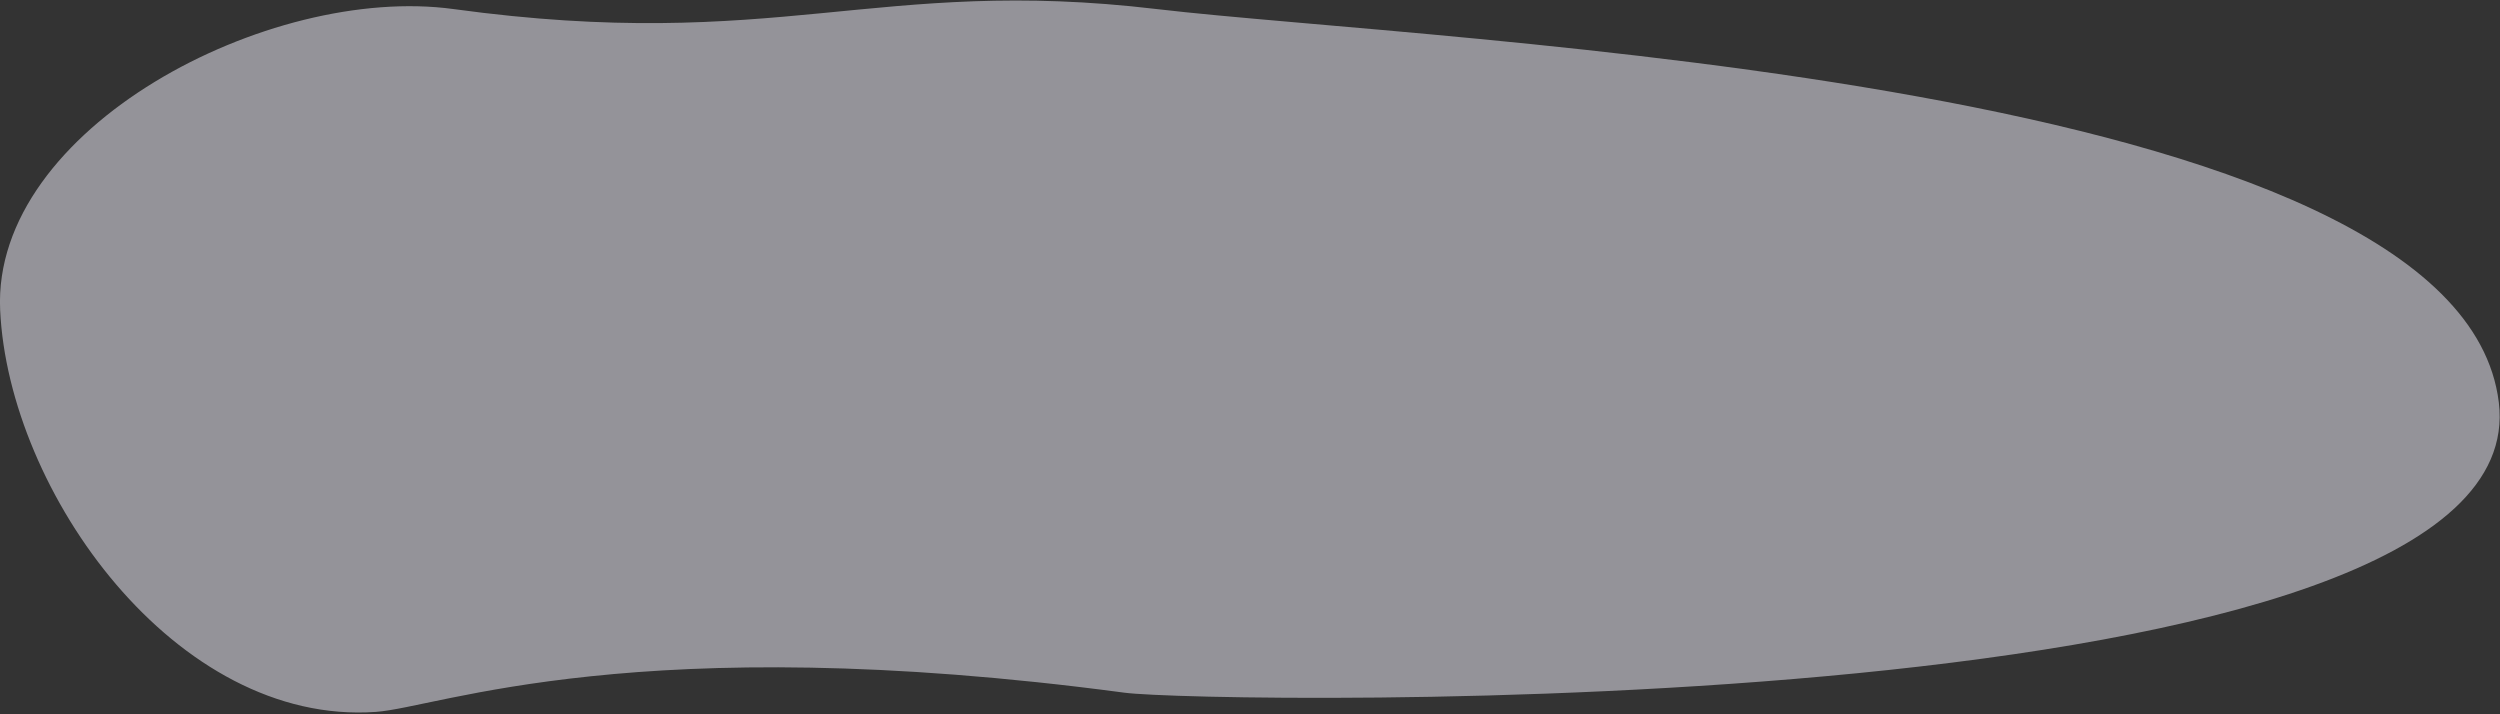 <?xml version="1.0" encoding="UTF-8"?>
<svg width="1092px" height="312px" viewBox="0 0 1092 312" version="1.1" xmlns="http://www.w3.org/2000/svg" xmlns:xlink="http://www.w3.org/1999/xlink">
    <rect x="0" y="0" width="1092" height="312" fill="#333333" stroke="none"/>
    <!-- Generator: Sketch 47.1 (45422) - http://www.bohemiancoding.com/sketch -->
    <title>Rectangle 11 Copy 2</title>
    <desc>Created with Sketch.</desc>
    <defs></defs>
    <g stroke="none" stroke-width="1" fill="none" fill-rule="evenodd" opacity="0.5">
        <g transform="translate(-189, -649)" fill="#F6F4FF">
            <path d="M387.07,652.958 C528.546,672.31 571.591,638.447 694.238,652.958 C816.885,667.469 1263.271,683.173 1280.48,824.768 C1297.689,966.364 716.043,956.35 680.186,951.57 C467.159,923.172 380.745,958.018 353.159,959.958 C265.826,966.099 192.704,863.804 189.066,784.411 C185.429,705.018 306.637,641.955 387.07,652.958 Z"></path>
        </g>
    </g>
</svg>